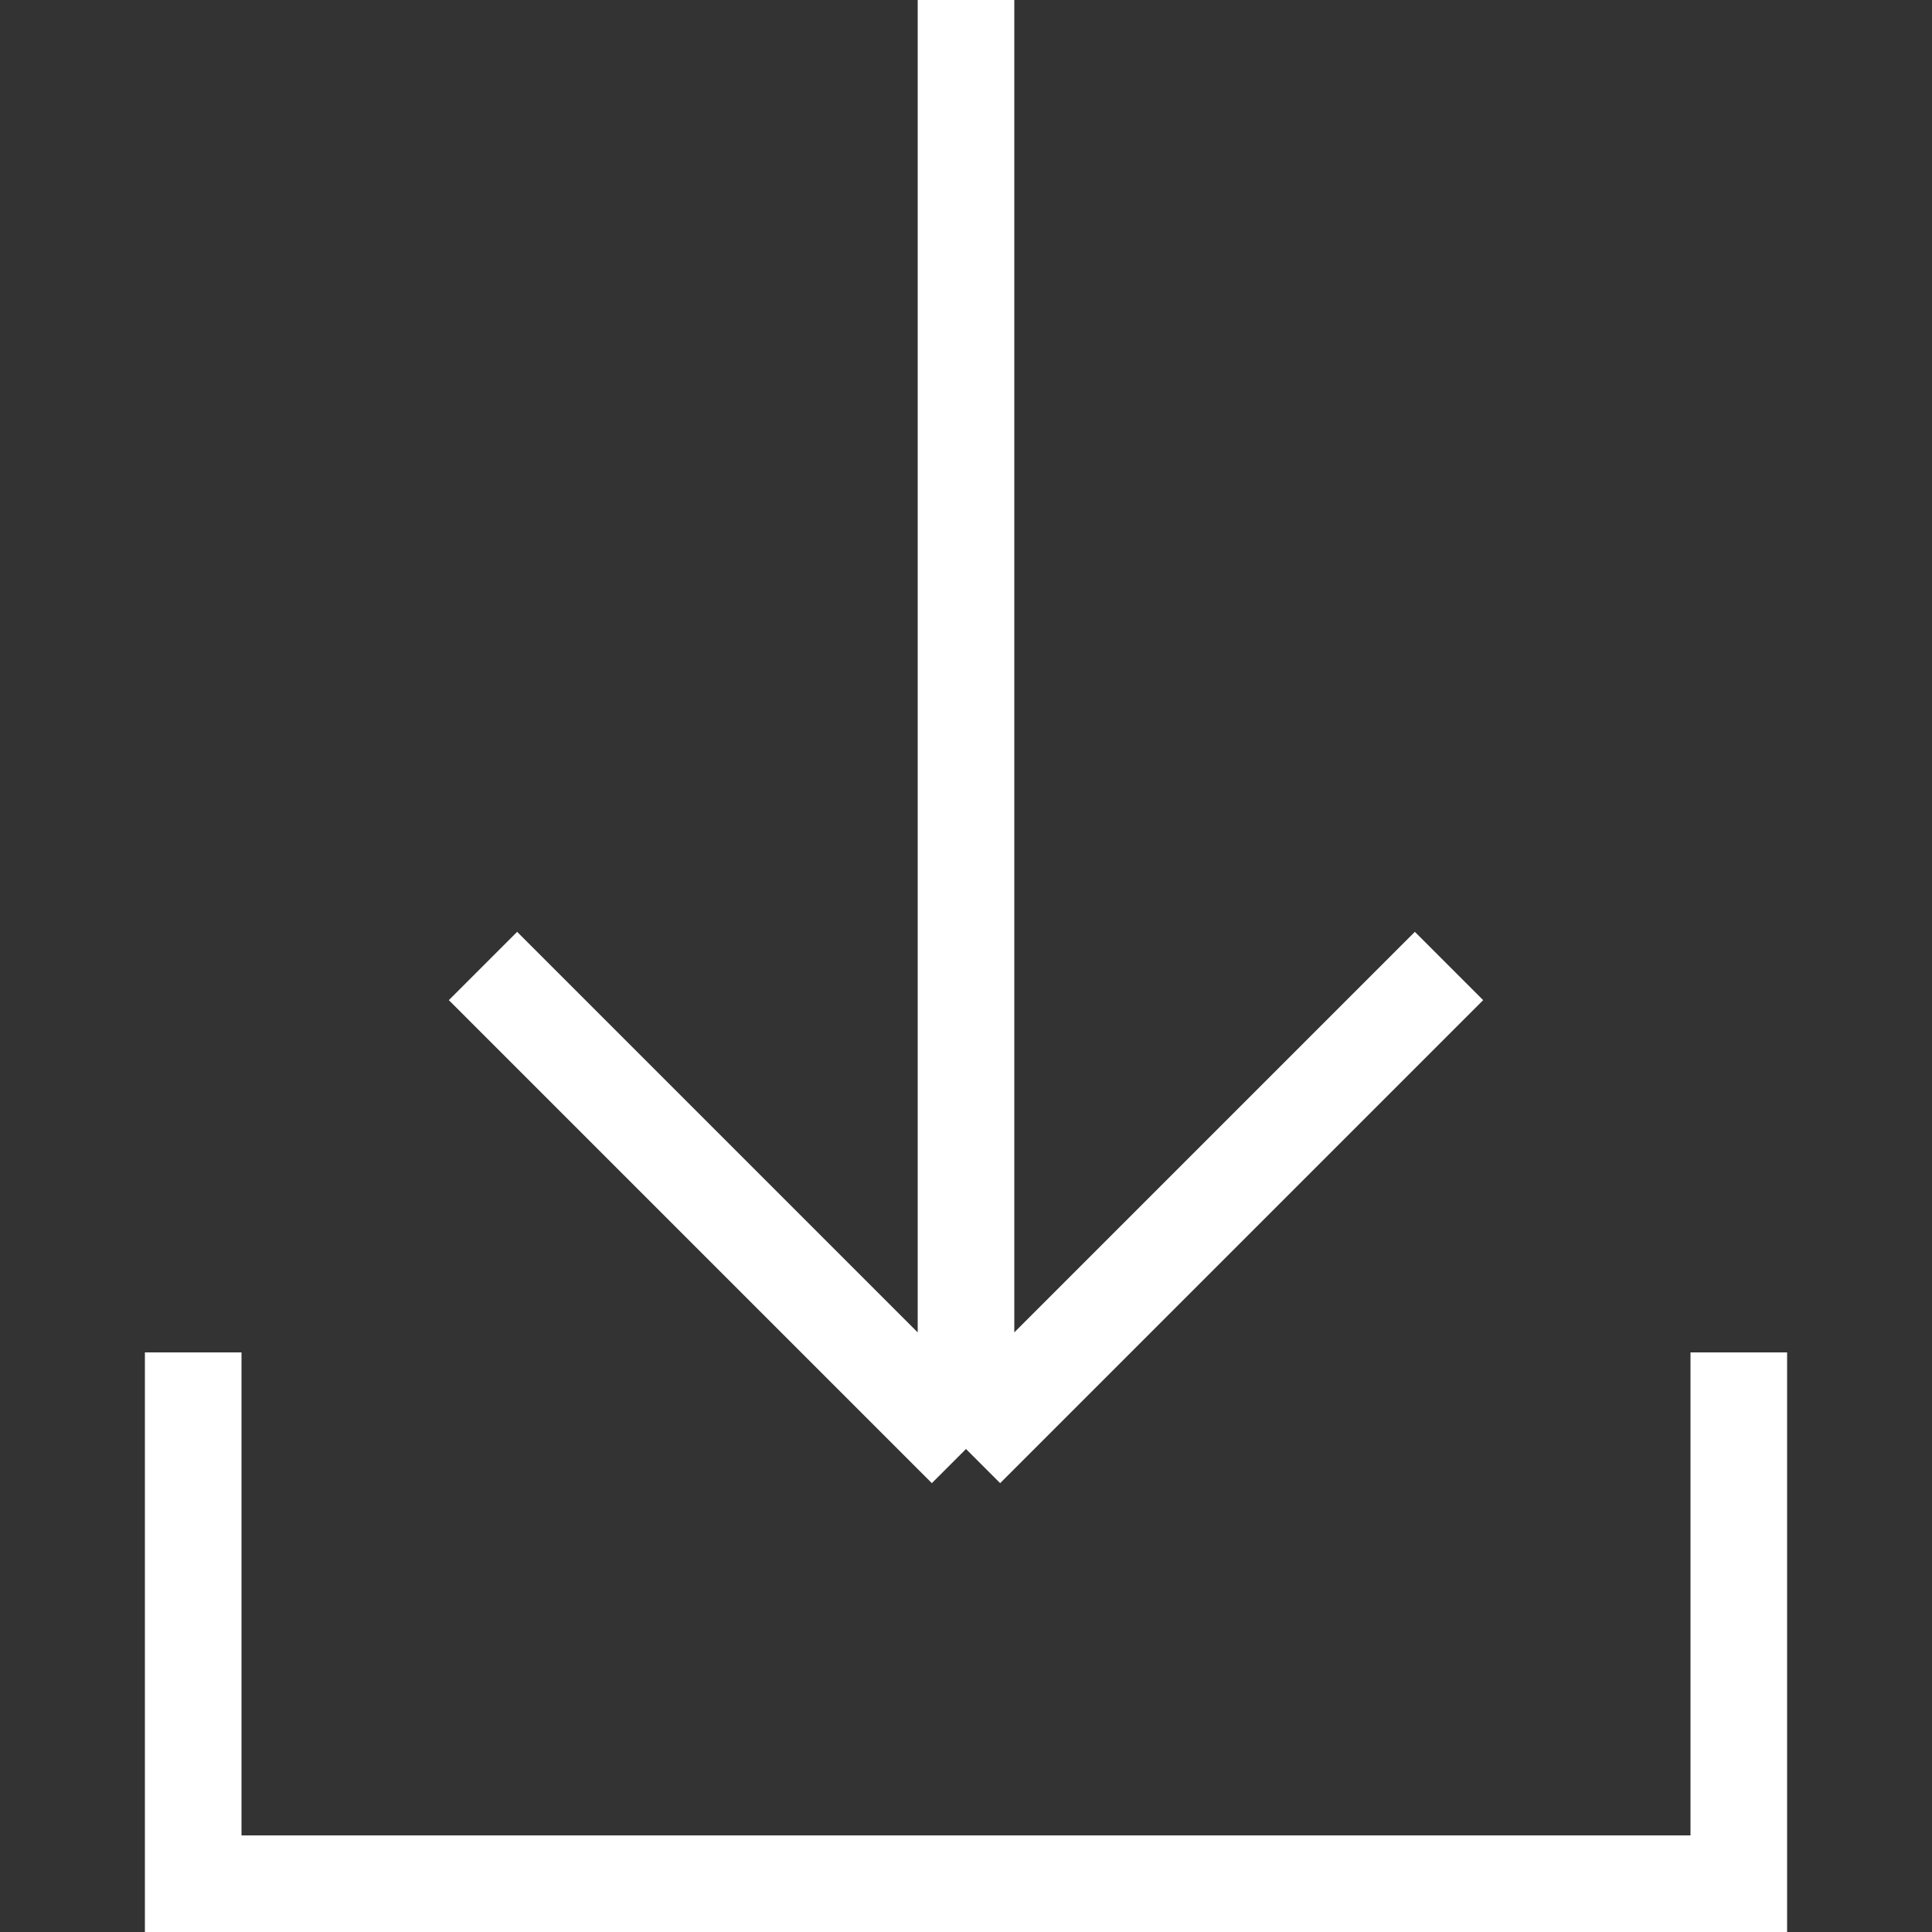 <svg width="40" height="40" viewBox="0 0 40 40" fill="none" xmlns="http://www.w3.org/2000/svg">
<rect x="0" y="0" width="40" height="40" fill="#333333" stroke="none"/>
<path d="M20 0V30M20 30L30 20M20 30L10 20" stroke="white" stroke-width="2"/>
<path d="M4 28V39H36V28" stroke="white" stroke-width="2"/>
</svg>
